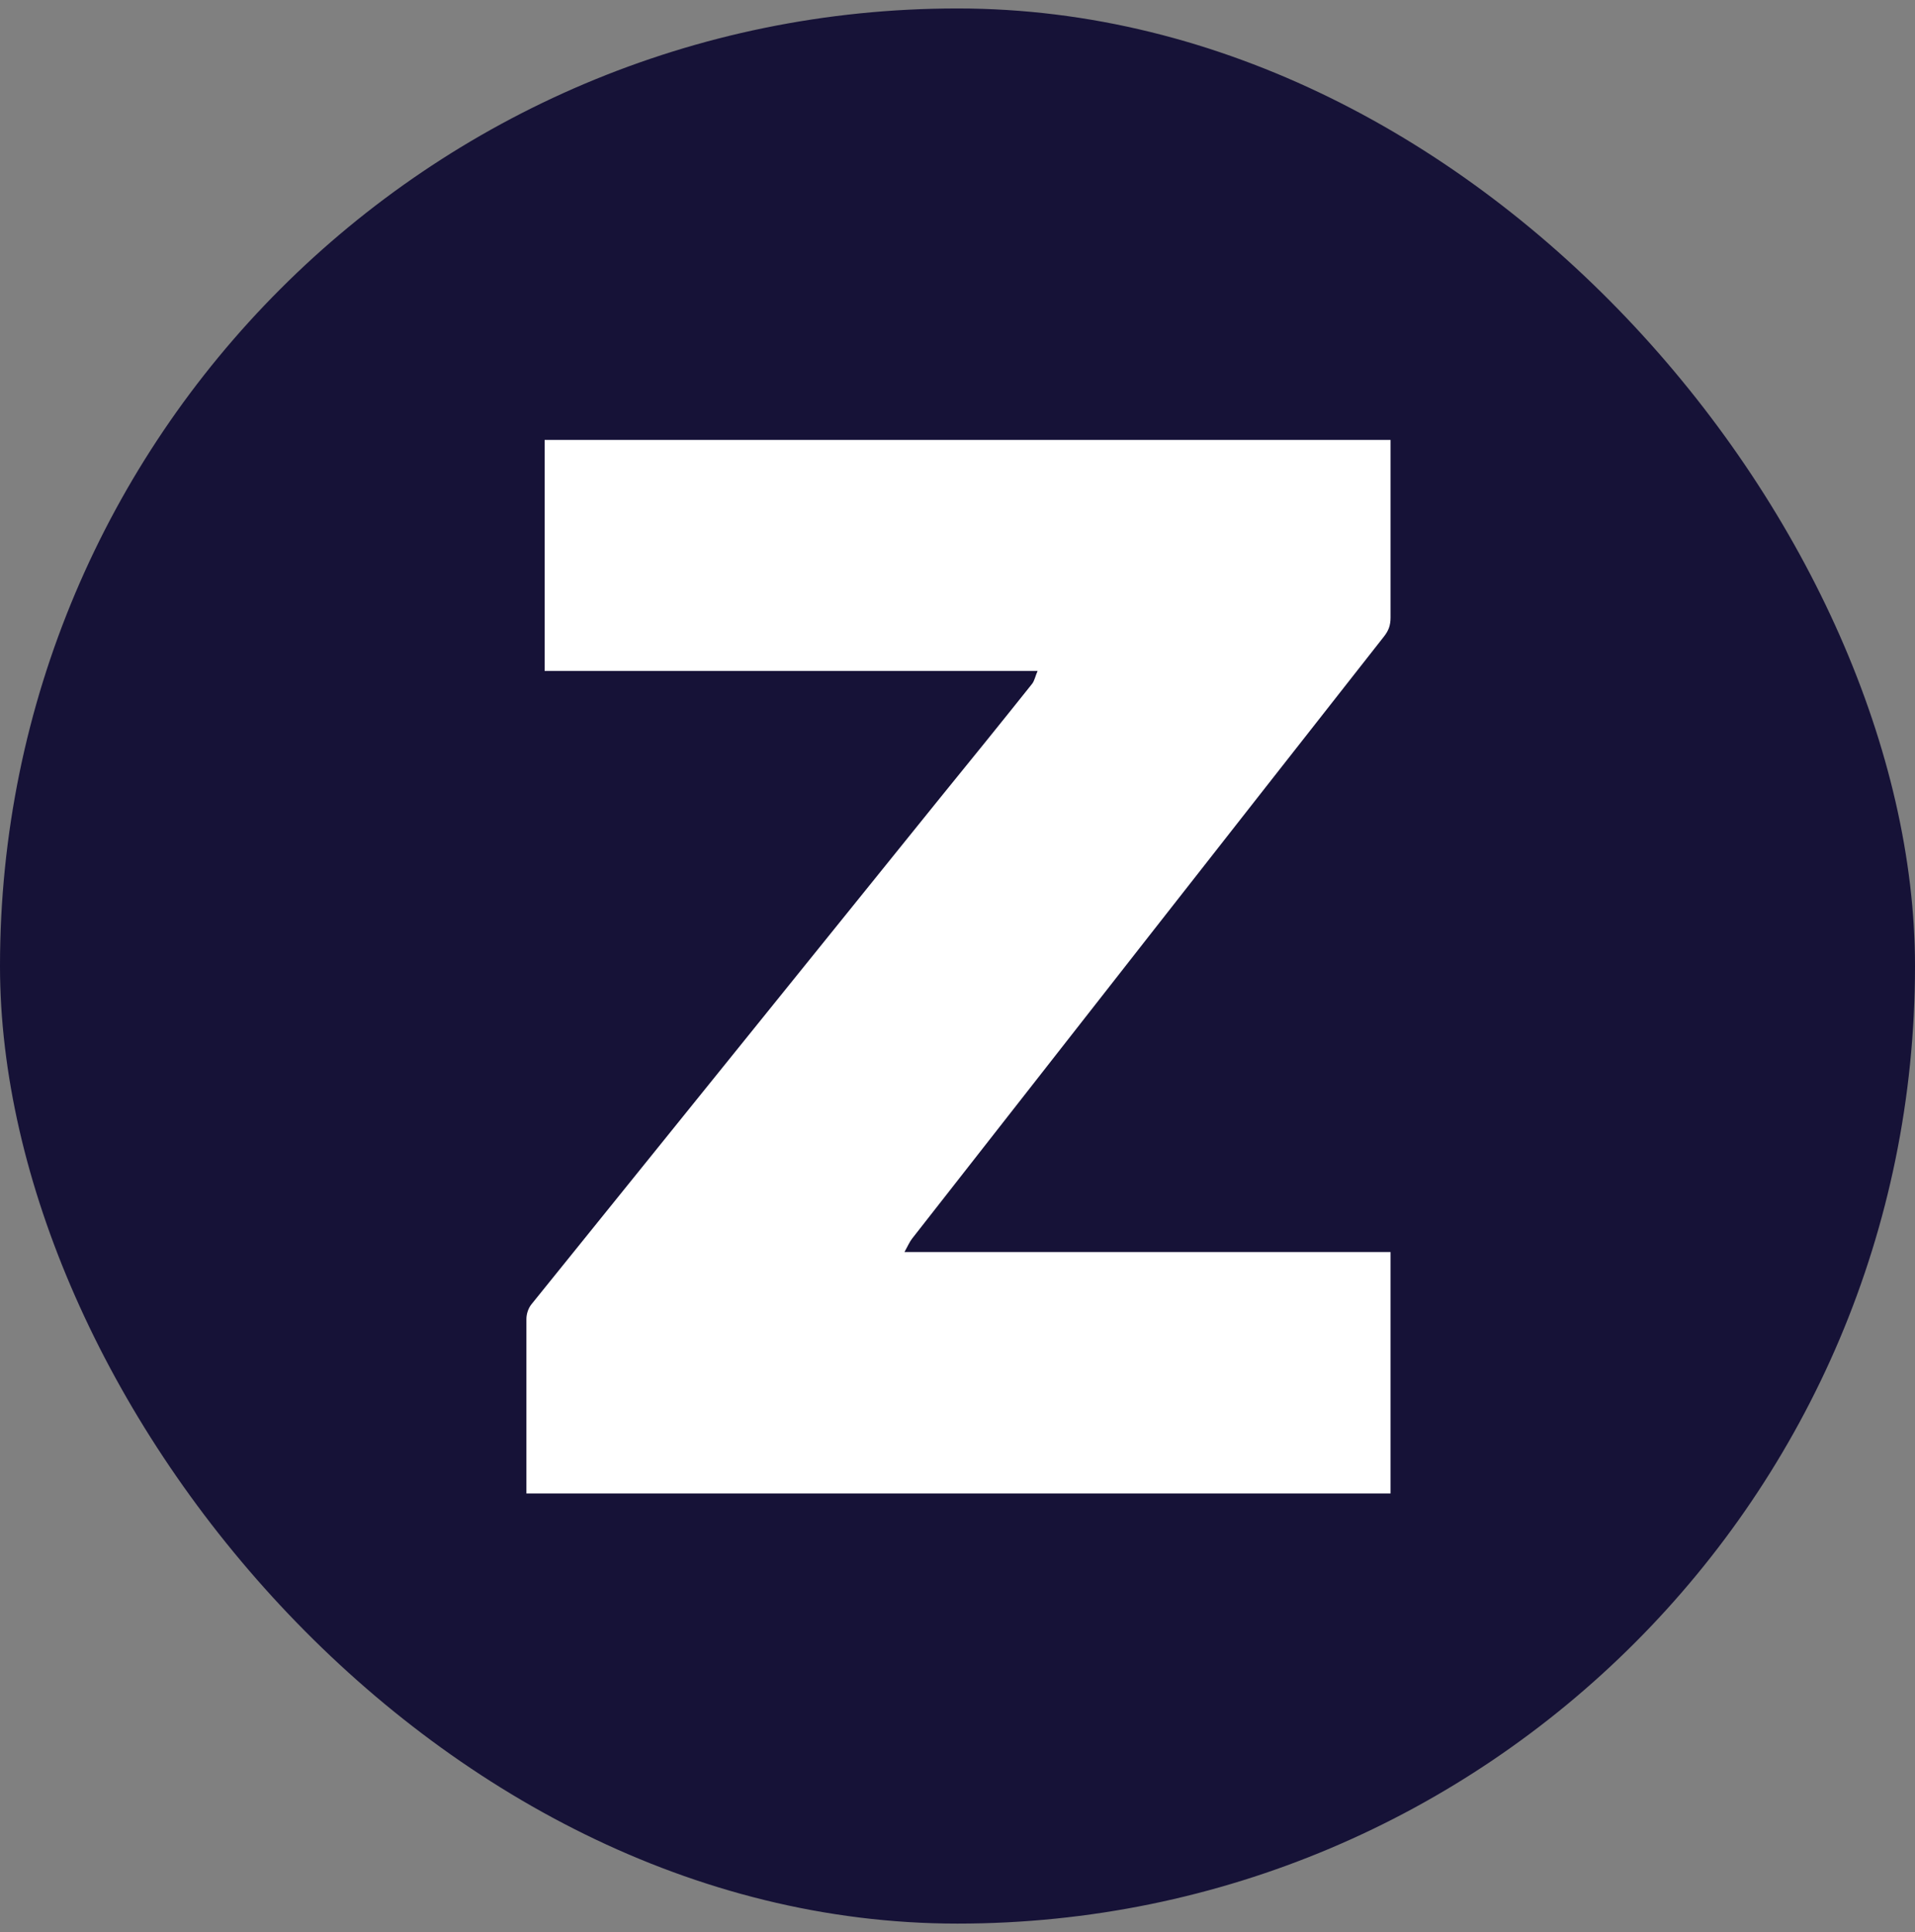 <?xml version="1.0" encoding="UTF-8"?><svg id="Capa_1" xmlns="http://www.w3.org/2000/svg" viewBox="0 0 29.43 29.69"><rect x="0" y="0" width="29.43" height="29.69" fill="#808080" stroke="none"/><defs><style>.cls-1{fill:#161237;}.cls-1,.cls-2{stroke-width:0px;}.cls-2{fill:#fff;}</style></defs><rect class="cls-1" x="0" y=".13" width="29.43" height="29.43" rx="14.72" ry="14.72"/><path class="cls-2" d="m15.95,10.3c-.04.09-.05.16-.09.21-.47.59-.94,1.17-1.42,1.76-2.09,2.59-4.18,5.18-6.27,7.77-.05.06-.08.15-.08.23,0,.84,0,1.69,0,2.53,0,.05,0,.1,0,.15h13.28v-3.71h-7.47c.05-.09.08-.16.12-.21,2.41-3.08,4.83-6.17,7.25-9.25.07-.09.1-.17.1-.29,0-.86,0-1.72,0-2.58v-.15h-13v3.55h7.59Z"/></svg>